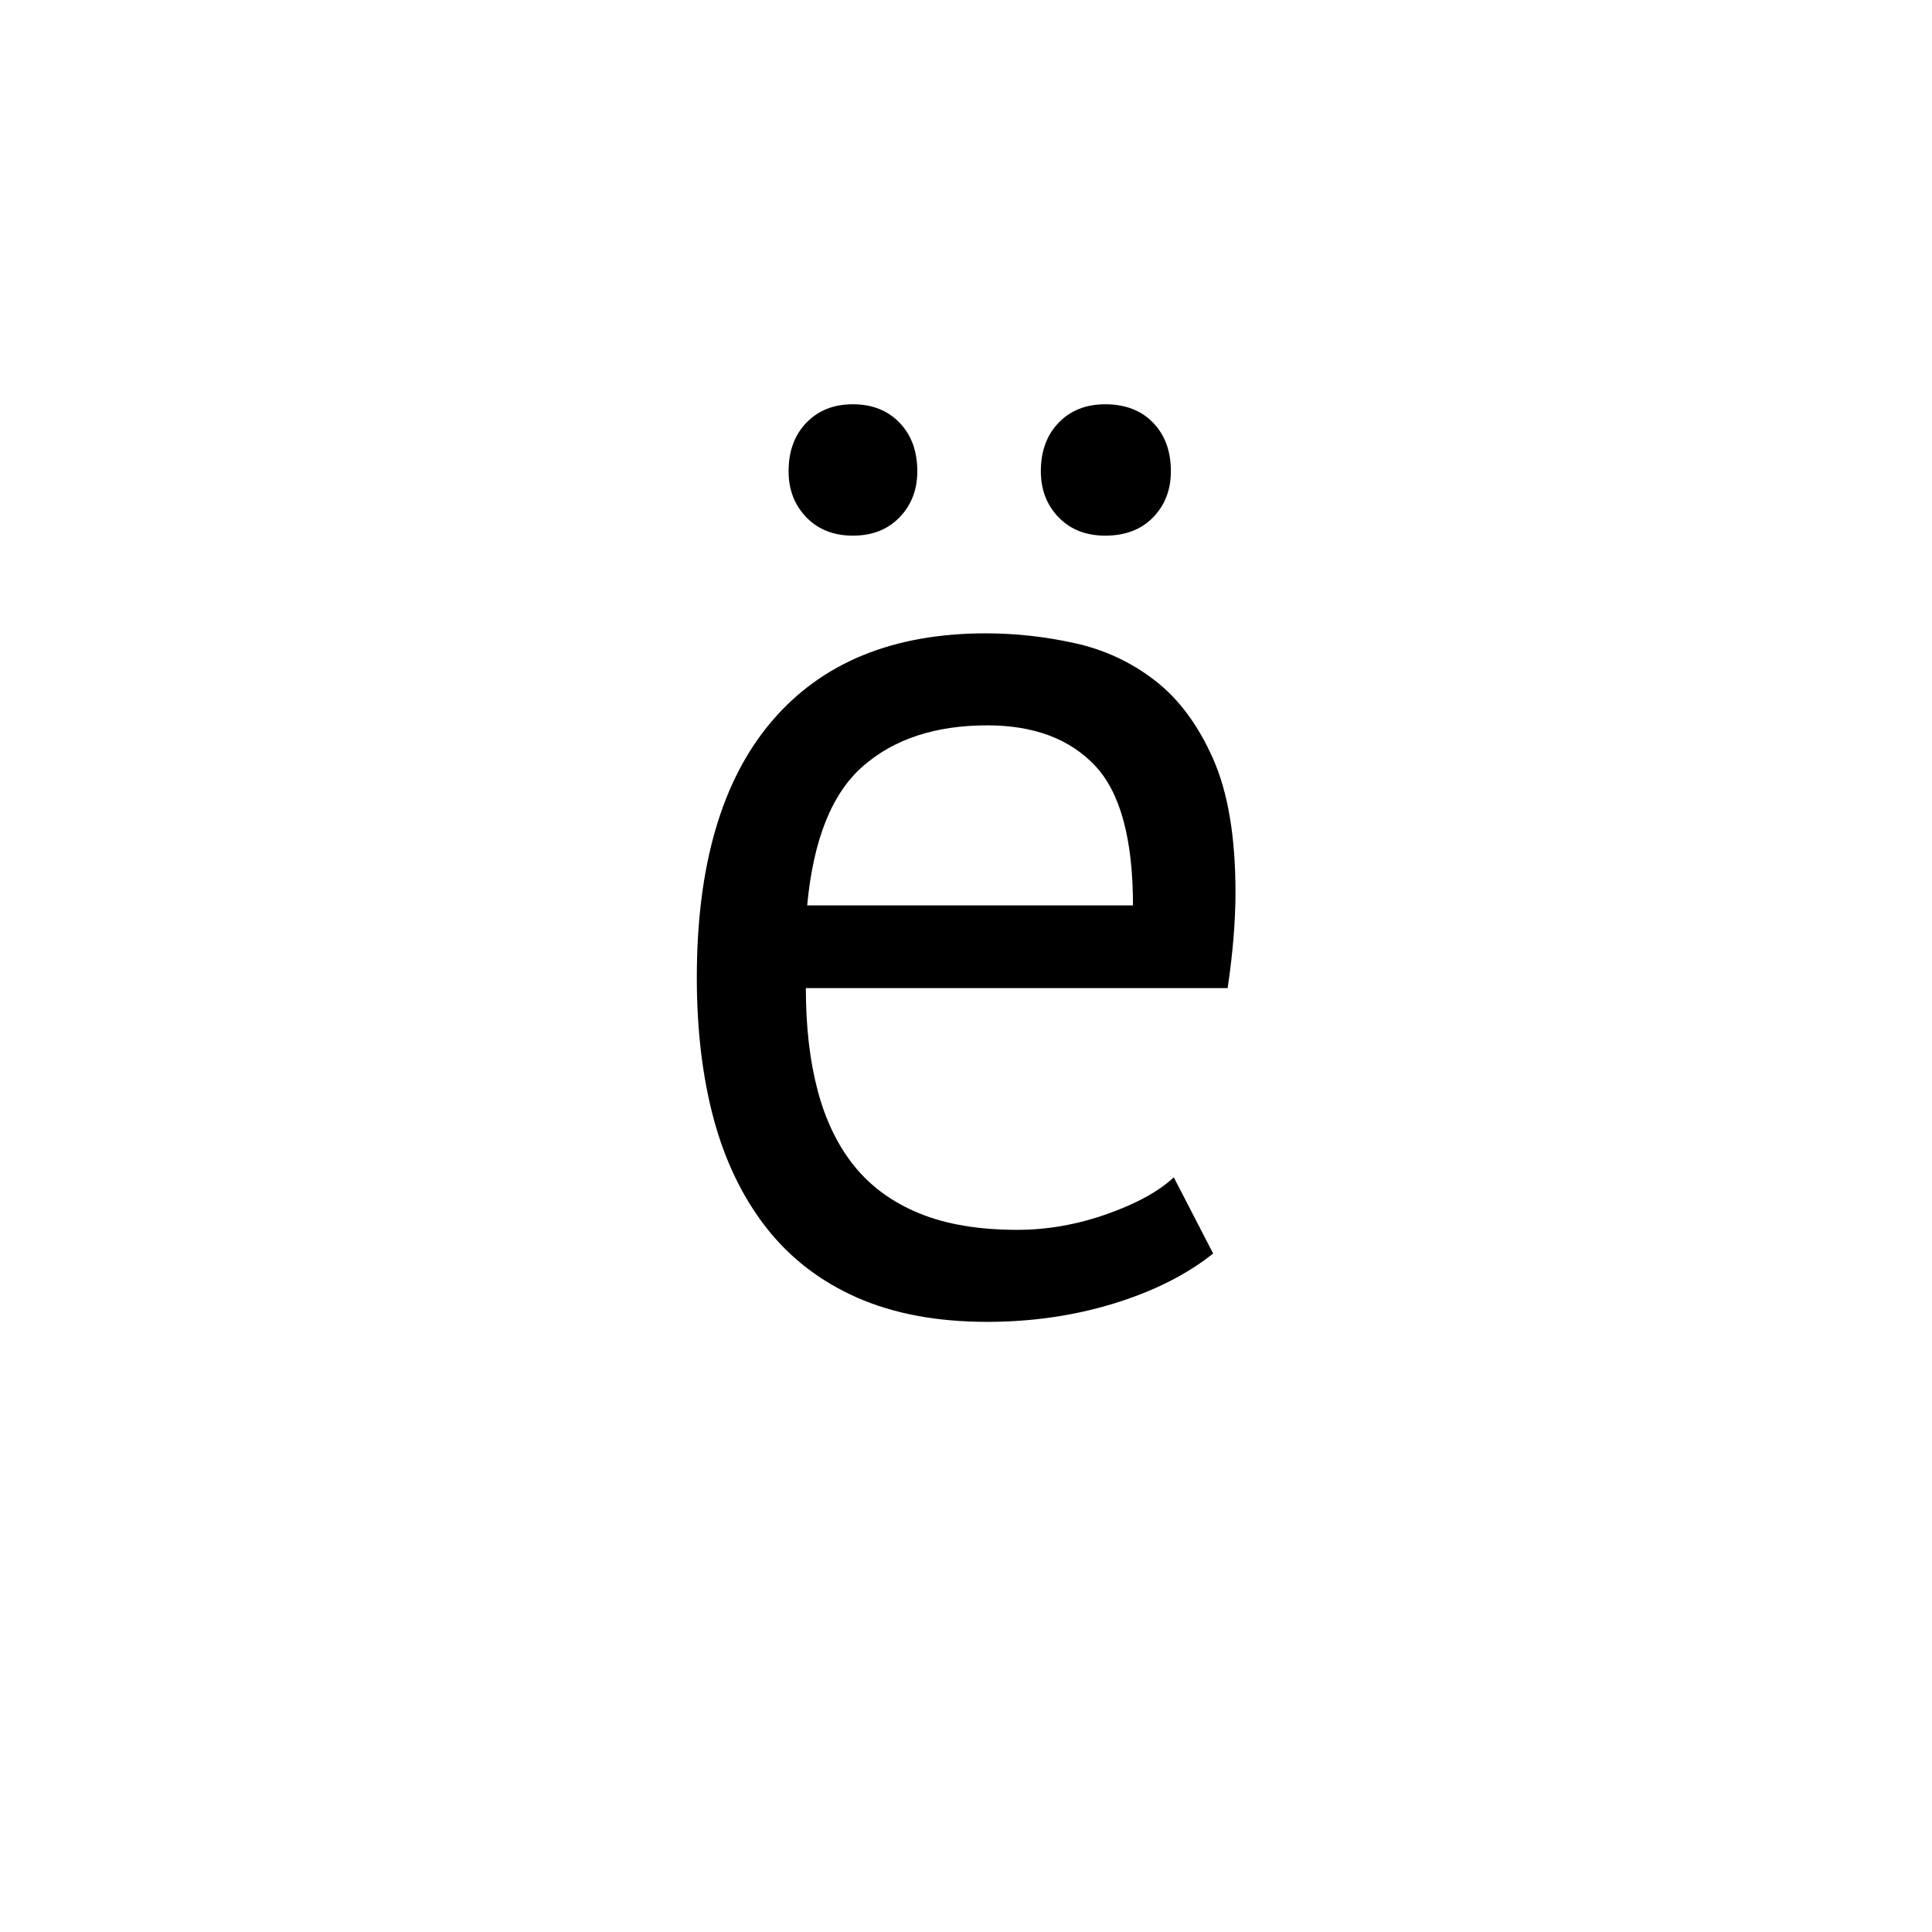 <?xml version="1.0" encoding="UTF-8"?><svg enable-background="new 0 0 250 250" height="250px" viewBox="0 0 250 250" width="250px" x="0px" xml:space="preserve" xmlns="http://www.w3.org/2000/svg" xmlns:xlink="http://www.w3.org/1999/xlink" y="0px"><defs><symbol id="edead9d1a" overflow="visible"><path d="M75.14-6.797c-3.398 2.719-7.68 4.875-12.843 6.469-5.156 1.582-10.621 2.375-16.39 2.375-6.47 0-12.087-1.047-16.844-3.14-4.75-2.102-8.657-5.11-11.72-9.016-3.062-3.914-5.335-8.594-6.812-14.032C9.062-29.578 8.328-35.695 8.328-42.5c0-14.508 3.227-25.563 9.688-33.156 6.457-7.594 15.695-11.39 27.718-11.39 3.852 0 7.703.429 11.547 1.28 3.852.856 7.313 2.477 10.375 4.86 3.063 2.375 5.555 5.746 7.485 10.11 1.925 4.355 2.89 10.105 2.89 17.25 0 3.741-.34 7.874-1.015 12.405H22.437c0 4.993.508 9.414 1.532 13.266 1.02 3.855 2.601 7.117 4.75 9.781 2.156 2.657 4.96 4.696 8.422 6.11 3.457 1.418 7.68 2.125 12.672 2.125 3.851 0 7.707-.676 11.562-2.032 3.852-1.363 6.742-2.953 8.672-4.765zM45.907-75.14c-6.687 0-12.047 1.762-16.078 5.282-4.023 3.511-6.43 9.515-7.219 18.015h42.157c0-8.613-1.649-14.648-4.938-18.11-3.281-3.456-7.922-5.187-13.922-5.187zm-25.703-32.875c0-2.601.766-4.695 2.297-6.28 1.531-1.595 3.54-2.391 6.031-2.391 2.489 0 4.5.796 6.032 2.39 1.53 1.586 2.296 3.68 2.296 6.281 0 2.387-.765 4.371-2.297 5.954-1.53 1.585-3.542 2.374-6.03 2.374-2.493 0-4.5-.789-6.032-2.374-1.531-1.583-2.297-3.567-2.297-5.954zm32.64 0c0-2.601.766-4.695 2.298-6.28 1.53-1.595 3.539-2.391 6.03-2.391 2.602 0 4.673.796 6.204 2.39 1.531 1.586 2.297 3.68 2.297 6.281 0 2.387-.766 4.371-2.297 5.954-1.531 1.585-3.602 2.374-6.203 2.374-2.492 0-4.5-.789-6.031-2.374-1.532-1.583-2.297-3.567-2.297-5.954zm0 0"/></symbol></defs><use x="81.84" xlink:href="#edead9d1a" y="169"/></svg>